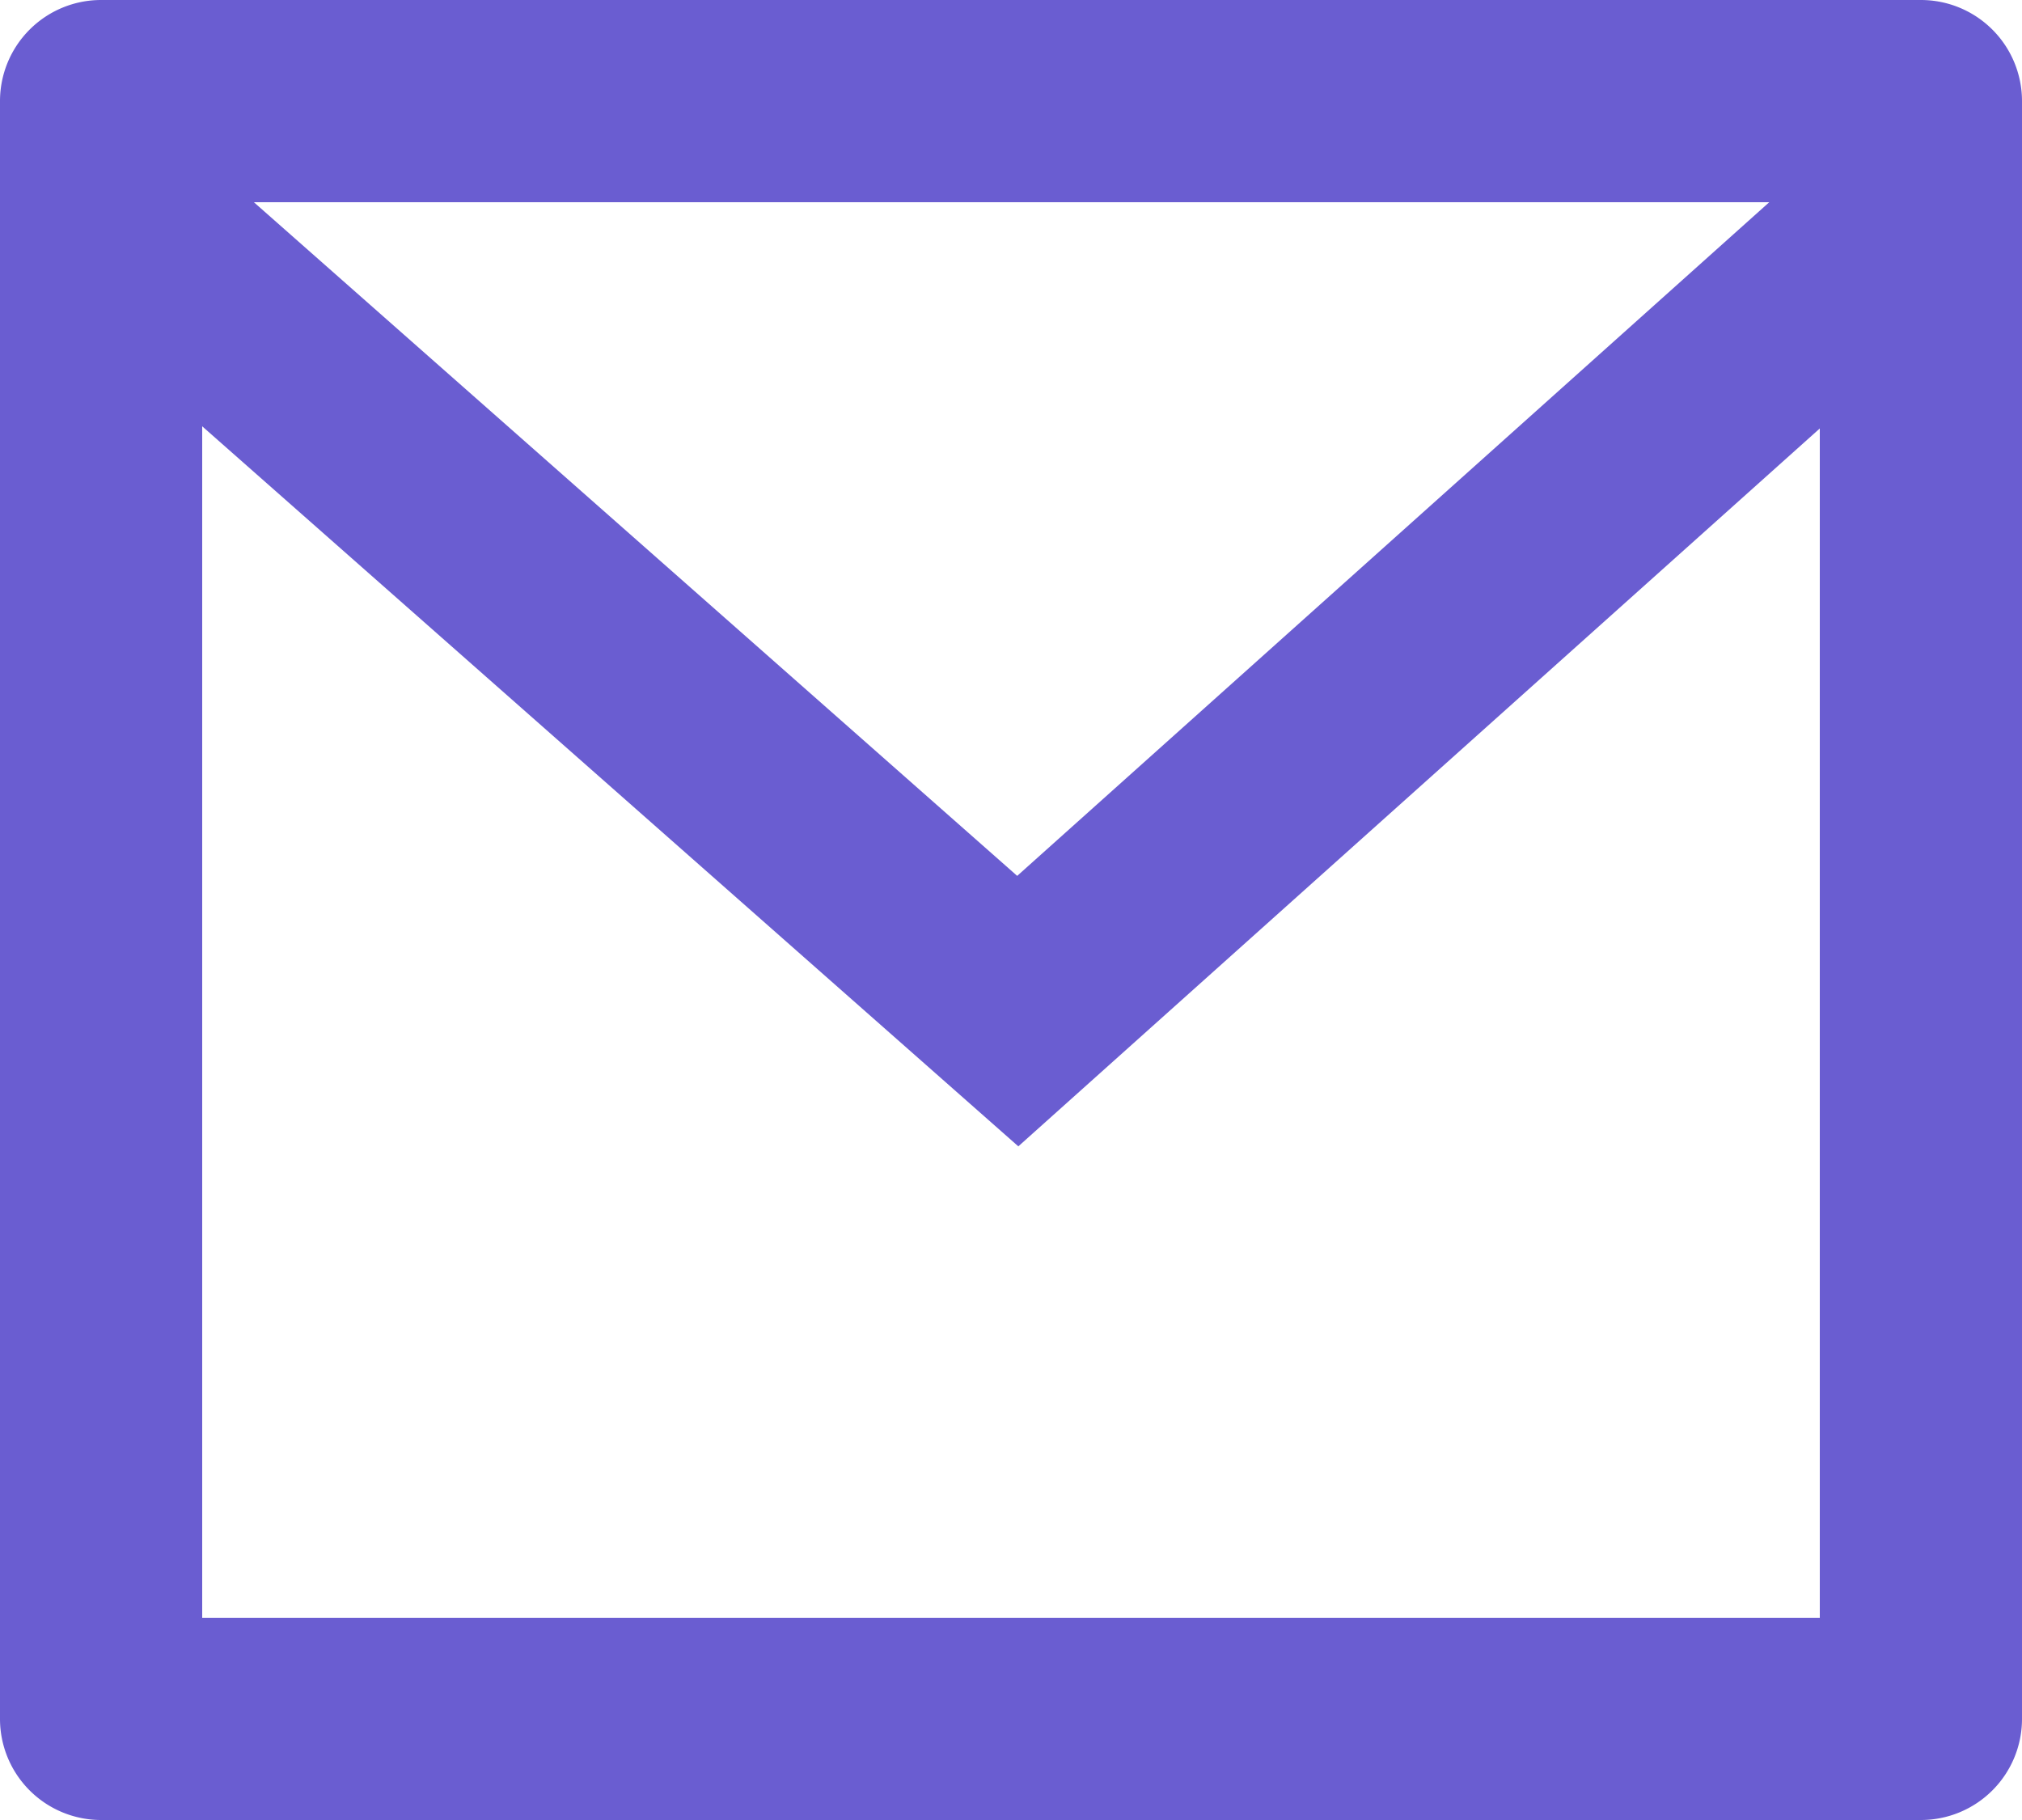 <svg xmlns="http://www.w3.org/2000/svg" width="16" height="14.4" viewBox="0 0 16 14.4">
  <path id="Path_532" data-name="Path 532" d="M.8,0H15.2a.8.8,0,0,1,.8.8V13.6a.8.8,0,0,1-.8.8H.8a.8.8,0,0,1-.8-.8V.8A.8.8,0,0,1,.8,0ZM14.4,3.39,8.058,9.07,1.6,3.373V12.8H14.4ZM2.009,1.6l6.04,5.33L14,1.6Z" fill="#6a5dd1"/>
</svg>
